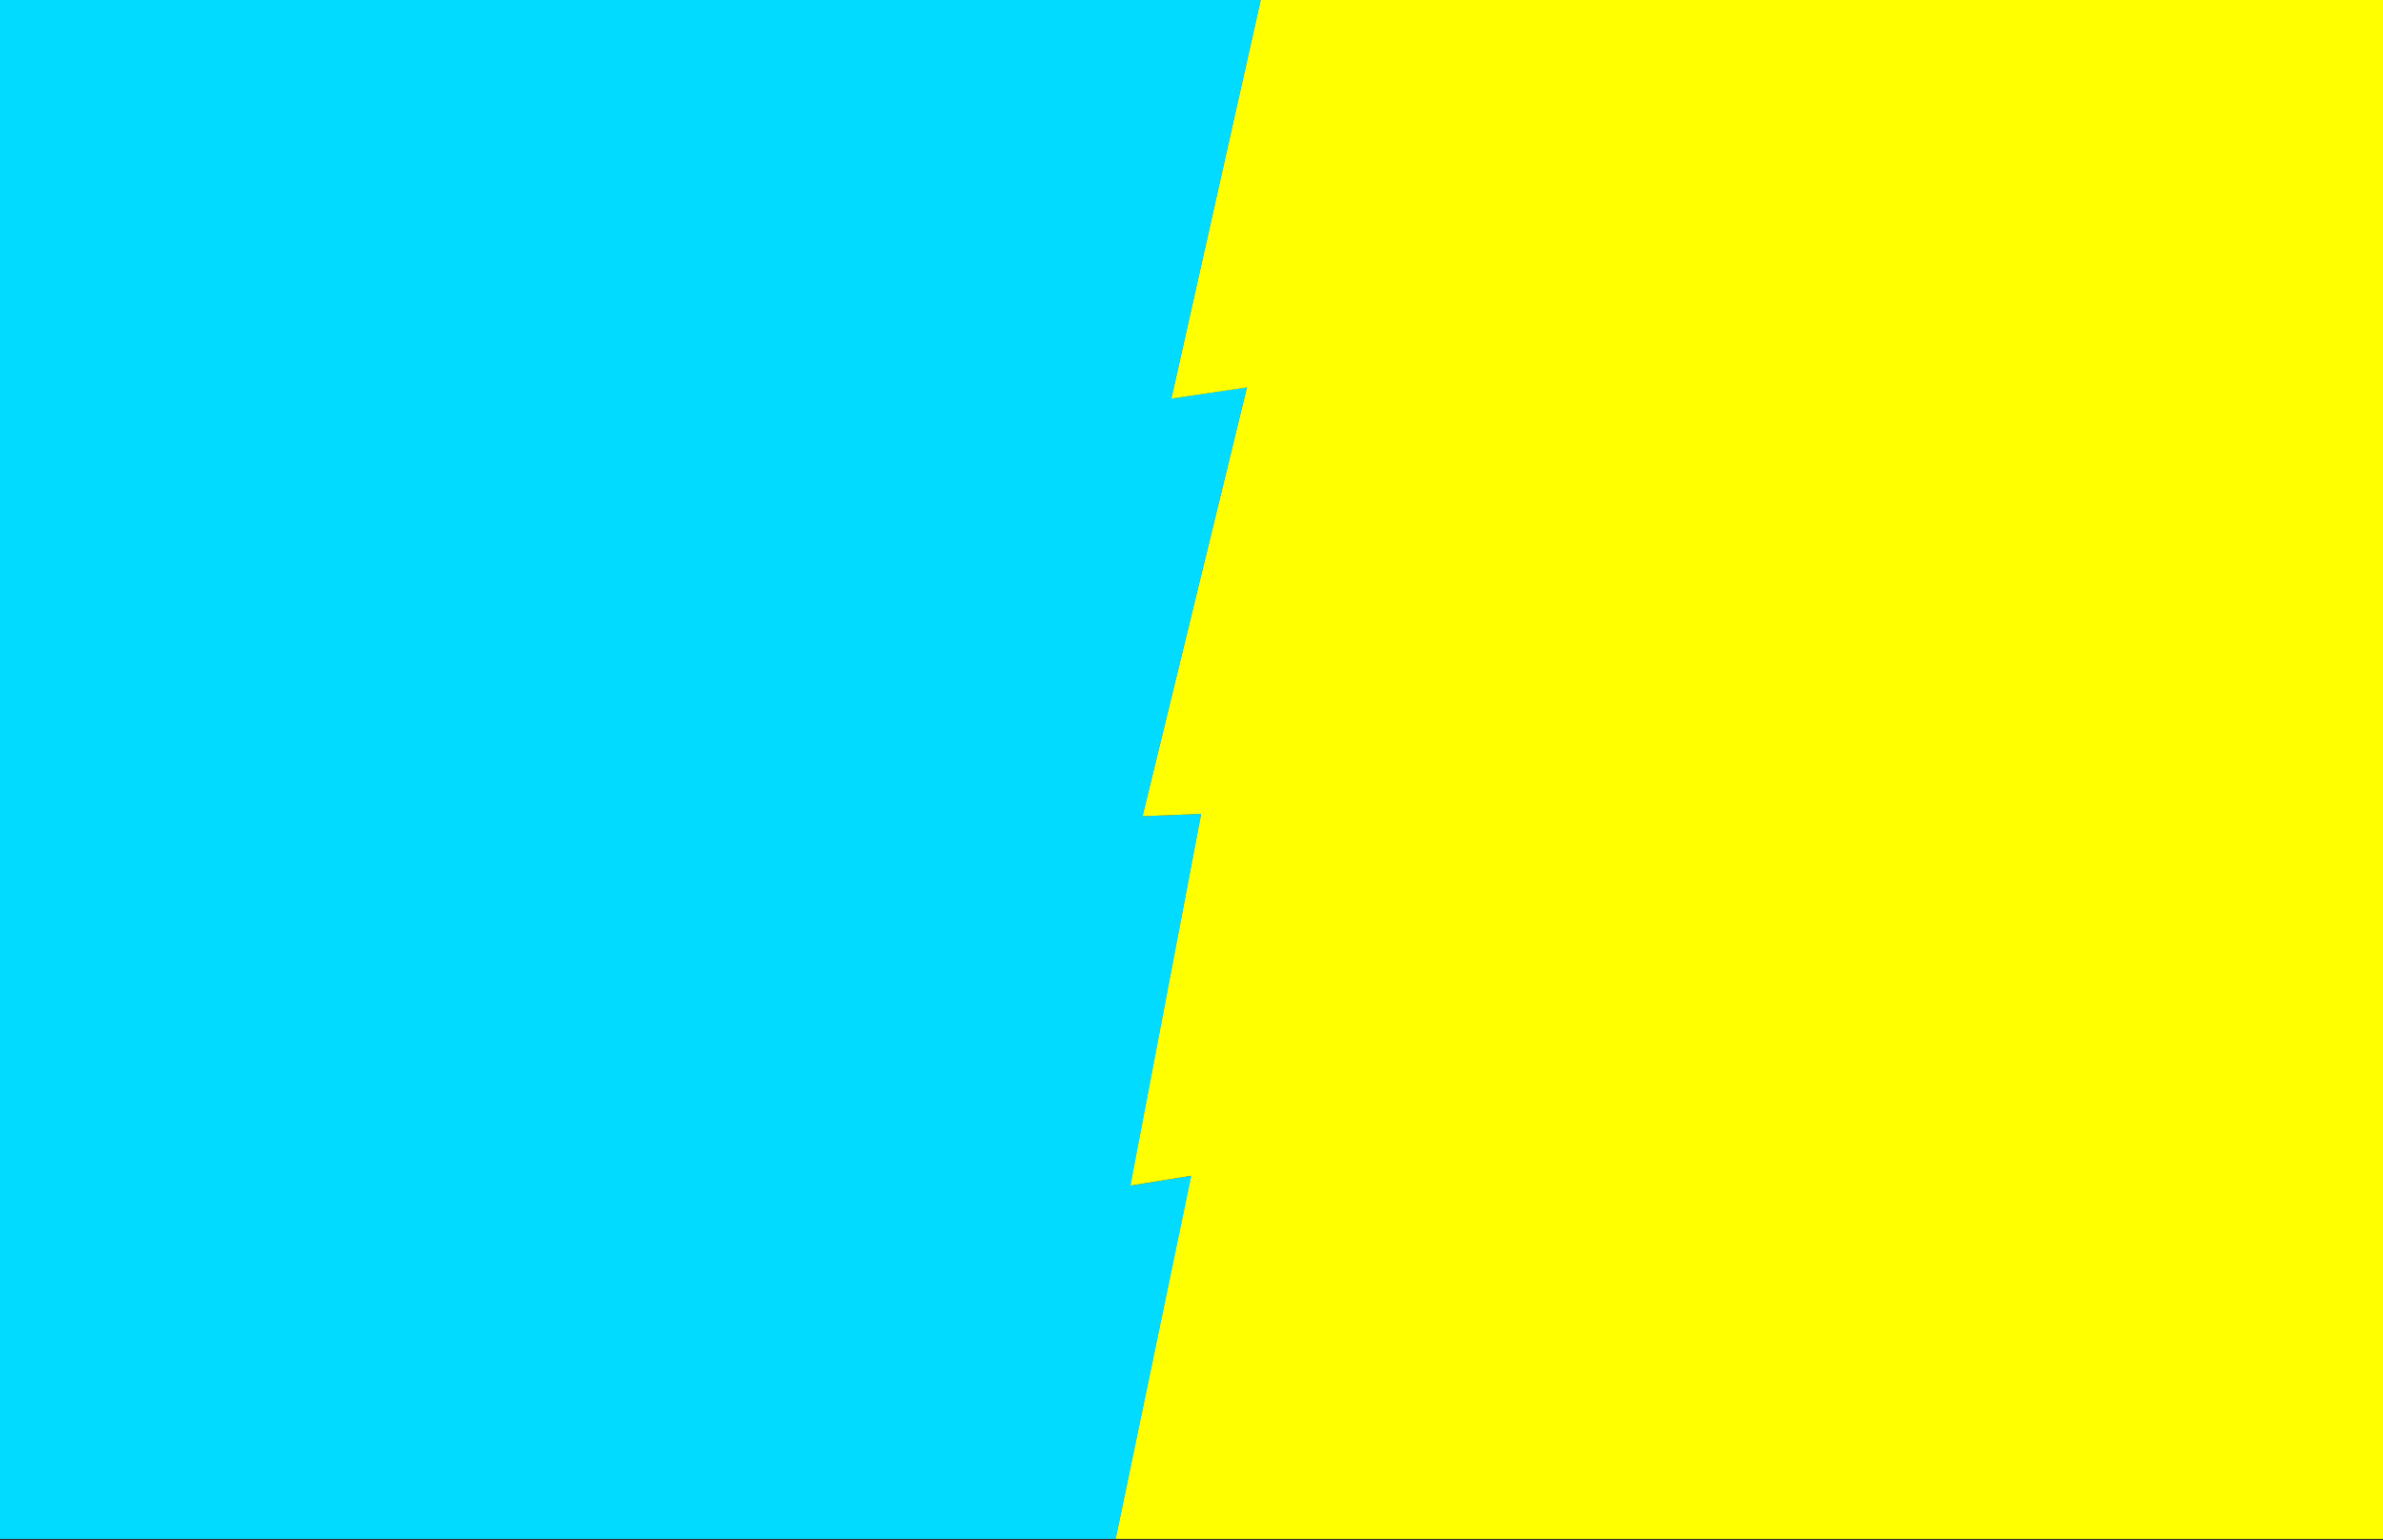 <?xml version="1.0" encoding="utf-8"?>
<!-- Generator: Adobe Illustrator 25.0.0, SVG Export Plug-In . SVG Version: 6.00 Build 0)  -->
<svg version="1.1" id="Capa_1" xmlns="http://www.w3.org/2000/svg" xmlns:xlink="http://www.w3.org/1999/xlink" x="0px" y="0px"
	 viewBox="0 0 1728 1117" style="enable-background:new 0 0 1728 1117;" xml:space="preserve">
<rect x="0" y="0" width="1728" height="1117" fill="#333333" stroke="none"/>
<style type="text/css">
	.st0{fill:#00DBFF;}
	.st1{fill:#FFFF00;}
	.st2{display:none;}
	.st3{display:inline;fill:#FFFFFF;}
	.st4{display:inline;}
</style>
<path class="st0" d="M871,590.3l-51.2,269.6l44.1-7.1L809,1116.2H0V0h914.2l-64.8,289l54.8-8.1l-75.7,311.1L871,590.3z"/>
<path class="st1" d="M1728,0v1116.2H809l54.8-263.4l-44.1,7.1L871,590.3l-42.5,1.7L904.2,281l-54.8,8.1L914.2,0H1728z"/>
<g class="st2">
	<path class="st3" d="M1012.8,506.8c-3.2-6-7.4-11.3-12.5-15.8c-5.7-5-12.2-9-19.2-11.9c-6.8-2.8-13.9-4.8-21.2-5.9
		c-6.9-1.1-13.9-1.6-20.9-1.7c-4.7,0-9.5,0.2-14.4,0.7l37.7-63.2h-48L982,215.1l-71.9,19L972.9,0H853.4l-52.1,335.2l73.7-21.6
		l-19.7,66.2l-56.2,22.2c-1,0.4-1.9,0.8-2.9,1.1c-3.2,1.2-6.5,2.2-9.8,3c-3.2,0.8-6.3,1.5-9.1,1.9c-2.6,0.4-5,0.7-7.1,0.9h-51.1
		l5.1,51.8v0.1c-0.1,0.2-0.3,0.5-0.6,0.9c-2,2.8-4.2,5.5-6.7,8c-2.8,2.9-5.6,5.6-8.3,8c-3.5,3.2-4.9,4.3-5.4,4.8l5.1,6.6L658,538.1
		c43.7-14.3,70.6-24.1,71.2-26.5c0.3,2.9,0.6,6.2,1,10c0.6,5.7,1.2,11.9,1.9,18.7c0.7,6.8,1.6,15.8,2.9,27.7
		c1.9,19.5,4.1,41.7,6.6,66l1.2,11.7h4.6l-48.8,51.5c0,0,51.6-24.7,94.3-44.9c1.6-0.7,3.1-1.3,4.5-1.8c0.3,4.3,1,8.6,2.1,12.8
		L707,741.6c0,0,50.3-20.8,54.3-22.7c3.9-2,42.3-18.4,45.9-20c3.1-1.3,6.2-2.5,9.5-3.5c1.3-0.4,2.6-0.7,4-0.9
		c0.5,0.4,1.1,0.8,1.6,1.2L784.5,899l52.1-16.9L809,1116.2l95-310.7l-50.5,12.2l35.3-104.1c10.5-0.1,20.9-1.3,31.2-3.4
		c11.2-2.3,21.9-6.1,32-11.5c10.1-5.4,19.2-12.7,26.6-21.4c8-9.6,13.7-20.9,16.5-33c7.2-28.8-2.5-52.7-27.9-69.1
		c-3-1.9-6.2-3.8-9.8-5.6l6.7-4.9h53.7v-9.2l0.2-0.9c0.4-1.6,0.9-3.1,1.4-4.7c0.5-1.4,1.2-3,2.1-4.9c0.8-1.7,1.8-3.3,2.9-4.9
		c1.2-1.8,45.3-62.1,45.3-62.1L1012.8,506.8z M849.4,400l-32.2,108.6l-6.5,12.3l-3-82.7L849.4,400z M915,638.1v0.2
		c-0.3,1.3-0.8,2.6-1.7,3.7c-0.1,0.1-0.2,0.3-0.4,0.4l2.5-7.3C915.5,636.1,915.4,637.1,915,638.1z"/>
	<g class="st4">
		<path d="M787.8,640.3c5.4-2.4,11-4.3,16.6-5.9c3.2-0.8,5.5-1.3,7-1.5c-1.9,9.8-1.7,18.9,0.6,27.2l68.1-50.1
			c-5.5,4.3-11.6,7.8-18.1,10.4c-5.5,2.2-11.1,4-16.9,5.2c-5.5,1.3-11,2-16.6,2.2v0.1h-12.2l17.9-29.9L733,672.5
			c9.6-7.1,19.6-13.7,30-19.7C771,648.1,779.3,644,787.8,640.3z"/>
		<path d="M741.2,500.5c0,0.1,0.2,2,0.6,5.7c0.4,3.7,0.9,8.4,1.4,14.1c0.6,5.7,1.2,11.9,1.8,18.7s1.6,16,2.9,27.7
			c1.9,19.4,4.1,41.4,6.6,66h18.4L845,580l0.1-0.2c5.1,7.7,13.1,14.4,24,20.2c2.2,1.1,4.5,2.3,7,3.5s5.2,2.4,8.2,3.5l46.8-34.3
			c-0.7-0.3-1.4-0.5-2.1-0.8l-2.4-0.8c-13.5-4.5-22.7-8.8-27.5-13c-4.4-3.9-6-8.3-4.9-13c0.1-0.5,0.3-1.1,0.5-1.6
			c0.4-0.3,0.6-0.4,0.6-0.5l-0.6,0.3c0.9-2.8,2.5-5.3,4.5-7.5c2.4-2.5,5.2-4.6,8.4-6.2c3.3-1.6,6.7-2.8,10.3-3.4
			c3.4-0.7,6.9-1.1,10.3-1.1c8.7,0,15.1,2.2,19.2,6.6c4,4.2,5,10.3,2.9,18.4l-0.4,1.7c-0.8,2.5-1.8,4.8-3.2,7c-1.7,2.6-3.7,5-6.1,7
			l63.5-46.8c-0.1-0.5-0.2-1-0.4-1.5c-0.2-0.5-0.4-1-0.7-1.5c-2.6-5.8-6.4-11.1-11.2-15.3c-4.7-4.1-10-7.3-15.7-9.7
			c-5.9-2.4-12-4.1-18.3-5.1c-6.3-1-12.6-1.5-18.9-1.5c-10.2,0.1-20.5,1.2-30.5,3.4c-3.4,0.7-6.7,1.6-10,2.6l40.8-68.4h-61.3
			l-78.4,147.8l-4.6-128.1l-96.2,70.8c5-3,9.7-5.6,14.3-8c4-2,8.1-3.8,12.3-5.5c3.4-1.5,6.9-2.3,10.6-2.5
			C739.2,496.5,741,497.9,741.2,500.5z"/>
		<path d="M852.9,387.8c-3.2,1.8-6.9,3.9-11.3,6.2l-14.3,7.8c-5.2,2.8-10.3,5.7-15.5,8.5c-3.6,2-7.3,3.7-11.1,5.1
			c-3.6,1.3-7.3,2.5-11,3.4c-3.6,0.9-7,1.6-10.2,2.1c-3.2,0.5-6.1,0.9-8.7,1.1h-37.3l3.7,38.1v1.3c0.3,2-0.7,4.6-2.9,7.8
			c-2.4,3.4-5.1,6.6-8,9.5c-3.1,3.2-6,6-8.9,8.6c-2.9,2.6-4.8,4.3-5.9,5.2l147.7-108.6C858.2,384.8,856,386,852.9,387.8z"/>
		<path d="M973.4,551.8h31.3v-0.1h0.6c0.5-2.1,1.1-4.2,1.9-6.2c0.7-1.8,1.5-3.8,2.7-6.1c1.1-2.3,2.5-4.6,3.9-6.7
			c1.4-2,3.3-4.5,5.7-7.4c2.4-2.9,4.8-5.7,7.2-8.5c2.4-2.7,4.6-5.2,6.5-7.4c2-2.2,3.2-3.6,3.8-4.3L973.4,551.8z"/>
		<path d="M960,586.2c-2.9-1.8-5.9-3.5-9-5.1c-3.3-1.7-7-3.3-11-5l-46.7,34.4c1.9,0.8,3.9,1.5,6,2.2c12.3,4.3,20.6,8.5,24.8,12.5
			c4,3.8,5.1,9.2,3.4,16.1c-0.7,3.4-2.3,6.5-4.5,9.2c-2.1,2.5-4.7,4.5-7.6,6c-3,1.5-6.1,2.7-9.4,3.4c-3.3,0.7-6.8,1.1-10.2,1.1
			c-13,0-21.8-2.5-26.2-7.6c-4.3-4.9-5.2-12.7-2.6-23.5l-118.6,87.1c10.2-6.6,20-12.5,29.4-17.6c3.9-2.3,8-4.5,12.2-6.6
			c4.2-2.1,8.2-4,12.1-5.6c3.6-1.6,7.3-2.9,11-4c2.9-0.9,5.9-1.4,8.9-1.5c1.5,0,3,0.2,4.3,0.9c4,3.5,8.4,6.4,13.2,8.8
			c4.9,2.4,10.1,4.3,15.3,5.7c5.3,1.4,10.7,2.5,16.2,3.1c5.2,0.6,10.4,0.9,15.6,0.9c10.3,0,20.6-1.1,30.7-3.2
			c9.9-2,19.5-5.4,28.5-10.2c8.7-4.7,16.5-11,22.8-18.5c6.7-8,11.4-17.5,13.8-27.7C988.2,617.9,980.8,599.6,960,586.2z"/>
	</g>
</g>
</svg>
